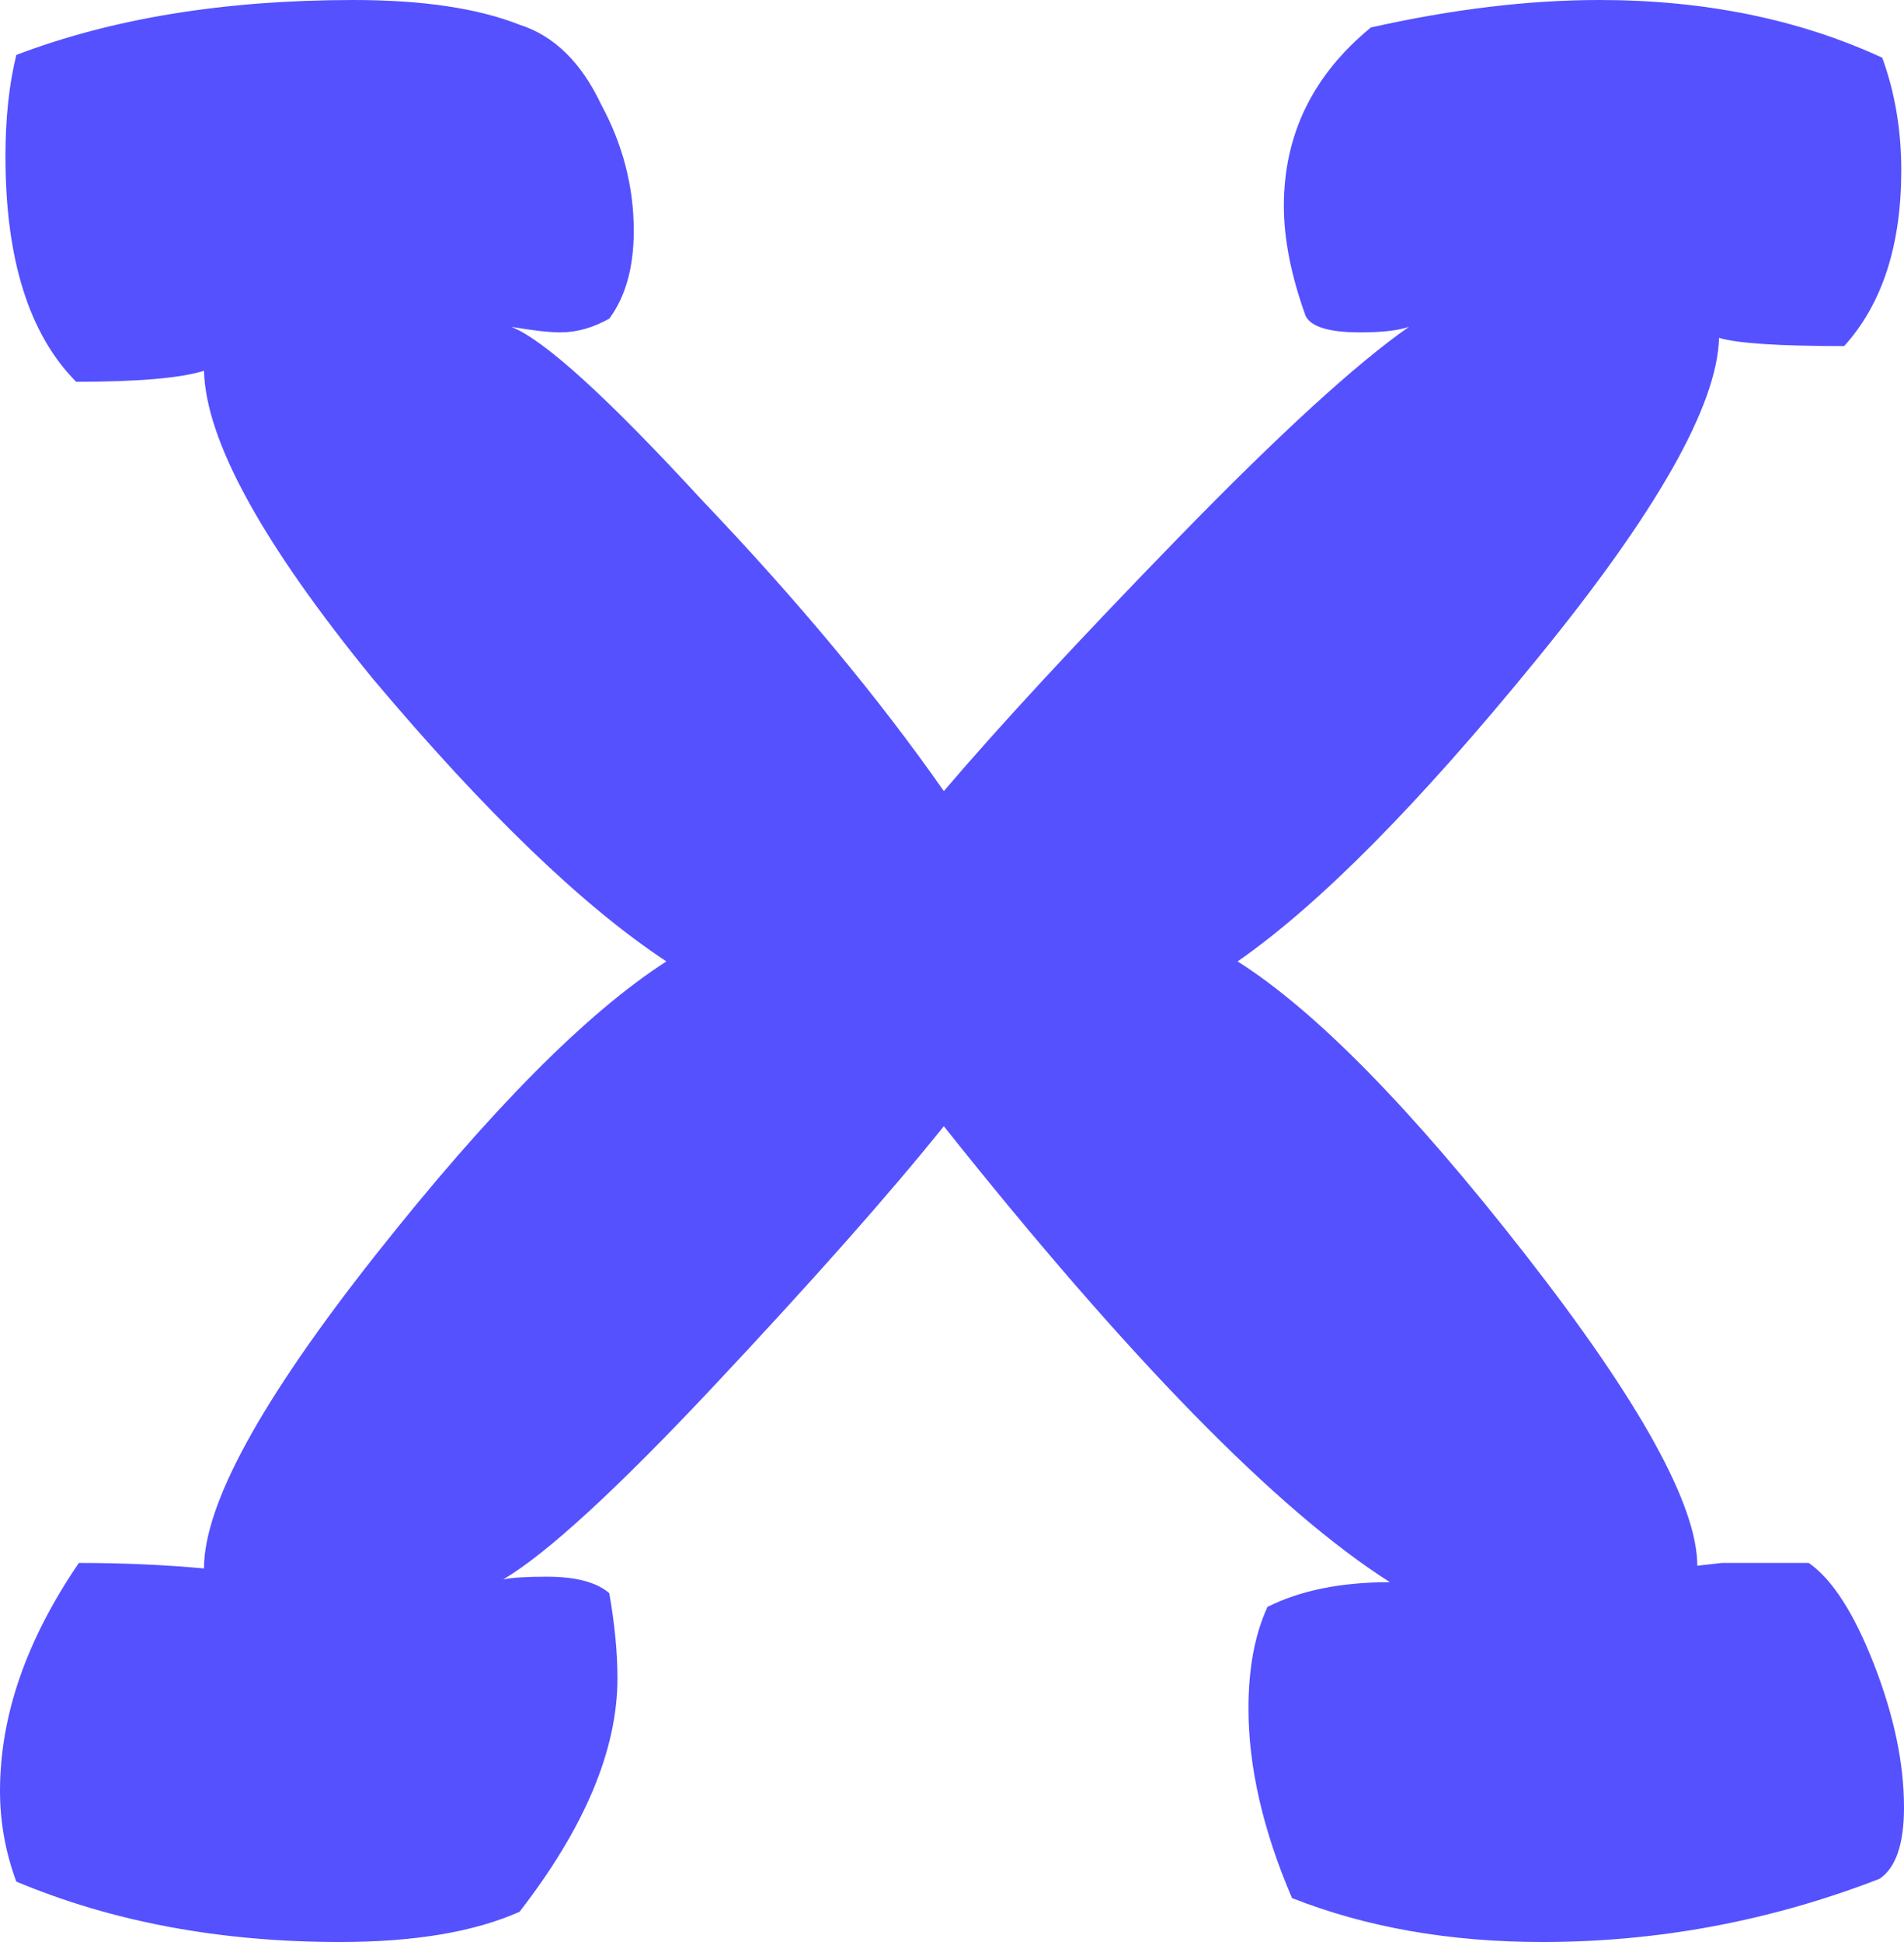 <svg width="51" height="52" viewBox="0 0 51 52" fill="none" xmlns="http://www.w3.org/2000/svg">
<path d="M0 47.955C0 45.944 0.704 43.91 2.113 41.85C3.279 41.85 4.396 41.899 5.464 41.997C5.464 40.281 6.994 37.486 10.054 33.612C13.114 29.739 15.713 27.116 17.85 25.743C15.616 24.272 12.993 21.746 9.981 18.167C7.019 14.538 5.513 11.793 5.464 9.929C4.833 10.125 3.691 10.223 2.04 10.223C0.777 8.949 0.146 6.938 0.146 4.192C0.146 3.163 0.243 2.256 0.437 1.471C3.011 0.49 6.023 0 9.471 0C11.317 0 12.799 0.221 13.916 0.662C14.839 0.956 15.567 1.667 16.101 2.795C16.684 3.874 16.976 5.001 16.976 6.178C16.976 7.159 16.757 7.943 16.32 8.532C15.883 8.777 15.446 8.9 15.009 8.9C14.717 8.9 14.28 8.851 13.697 8.752C14.571 9.096 16.271 10.64 18.797 13.386C21.371 16.083 23.533 18.682 25.281 21.183C26.787 19.417 28.876 17.162 31.547 14.416C34.267 11.621 36.331 9.733 37.74 8.752C37.449 8.851 37.011 8.9 36.429 8.9C35.603 8.9 35.117 8.752 34.971 8.458C34.583 7.38 34.389 6.399 34.389 5.516C34.389 3.604 35.166 2.01 36.72 0.736C38.906 0.245 40.946 0 42.84 0C45.657 0 48.183 0.515 50.417 1.545C50.757 2.476 50.927 3.481 50.927 4.56C50.927 6.57 50.417 8.14 49.397 9.267C47.649 9.267 46.531 9.194 46.046 9.047C45.997 10.861 44.37 13.729 41.164 17.652C38.007 21.526 35.336 24.223 33.15 25.743C35.239 27.067 37.813 29.69 40.873 33.612C43.933 37.535 45.463 40.306 45.463 41.924L46.119 41.85H47.503H48.45C49.081 42.291 49.664 43.199 50.199 44.571C50.733 45.944 51 47.219 51 48.396C51 49.377 50.781 50.014 50.344 50.308C47.43 51.436 44.419 52 41.31 52C38.833 52 36.599 51.608 34.607 50.823C33.83 49.009 33.441 47.317 33.441 45.748C33.441 44.669 33.611 43.762 33.951 43.027C34.826 42.586 35.919 42.365 37.23 42.365C34.219 40.453 30.236 36.383 25.281 30.156C23.824 31.97 21.784 34.274 19.161 37.069C16.539 39.864 14.644 41.605 13.479 42.291C13.721 42.242 14.11 42.218 14.644 42.218C15.421 42.218 15.98 42.365 16.32 42.659C16.466 43.493 16.539 44.253 16.539 44.939C16.539 46.852 15.664 48.935 13.916 51.191C12.701 51.73 11.099 52 9.107 52C5.901 52 3.011 51.461 0.437 50.382C0.146 49.597 0 48.788 0 47.955Z" fill="#5551FF"/>
</svg>
